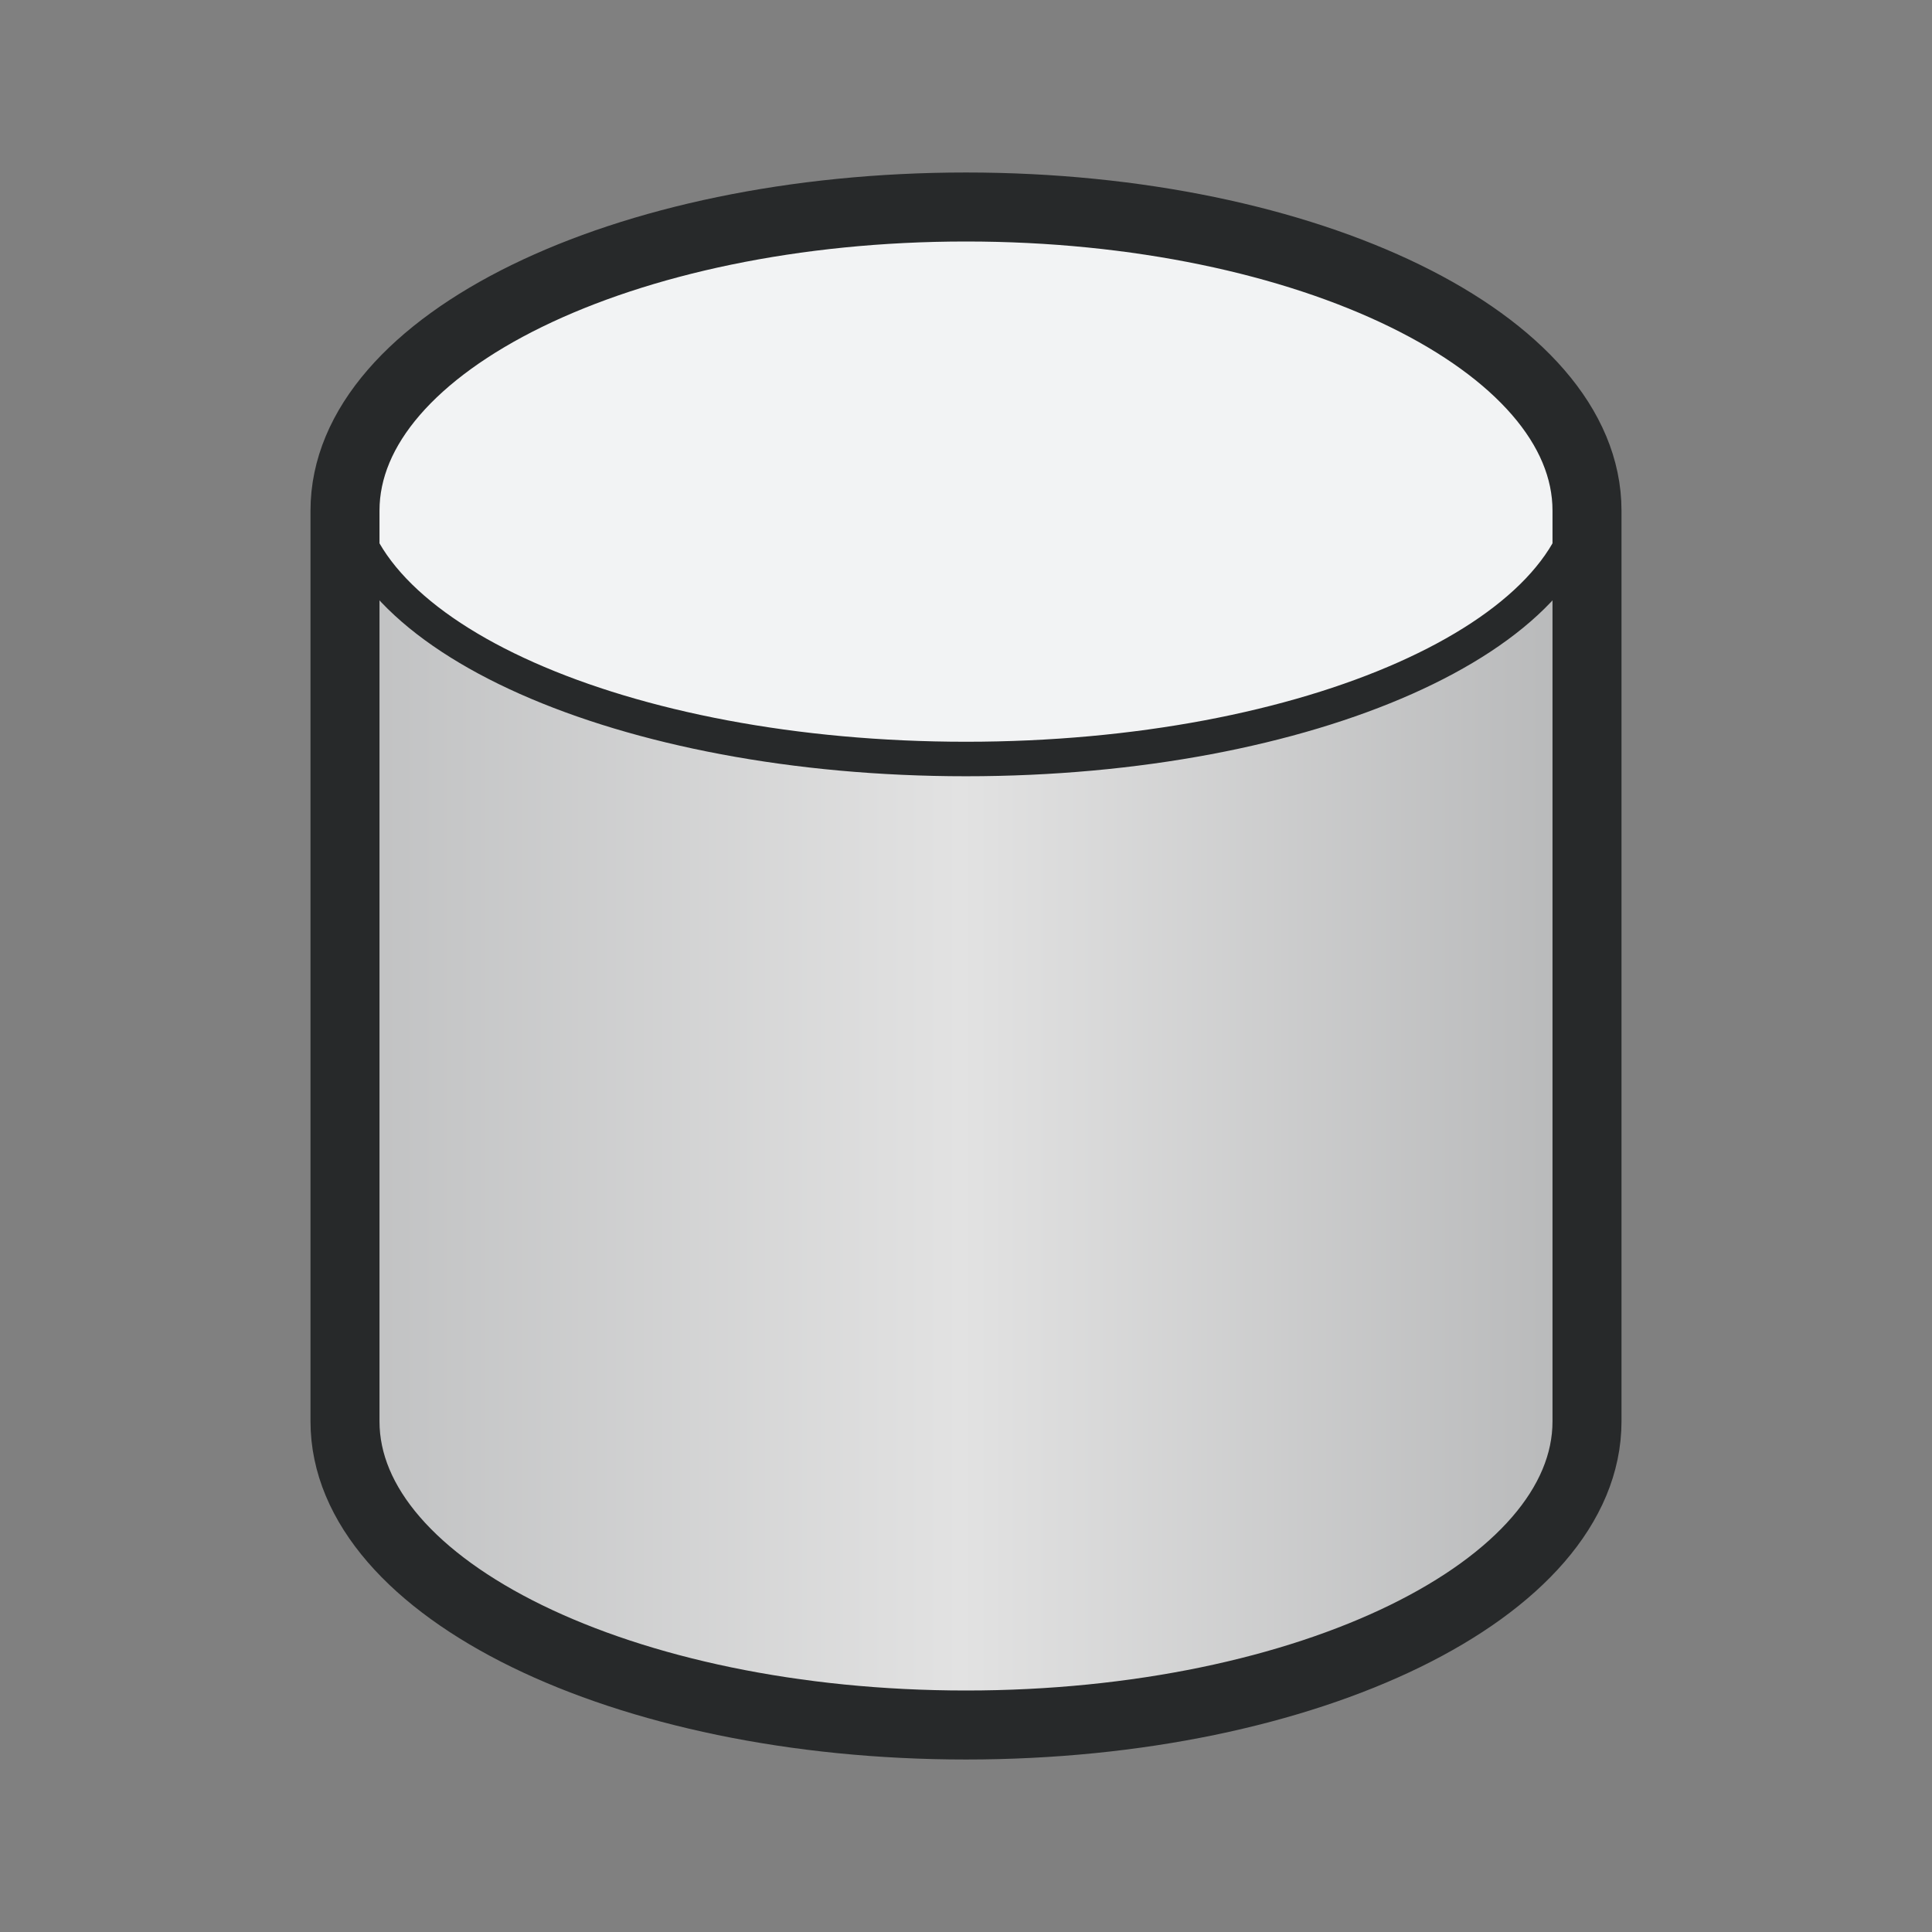 <svg width="28" height="28" viewBox="0 0 28 28" fill="none" xmlns="http://www.w3.org/2000/svg">
<rect x="0" y="0" width="28" height="28" fill="#808080" stroke="none"/>
<path d="M5 20.6V7.4C5 4.97 9.029 3 14 3C18.971 3 23 4.97 23 7.4V20.6C23 23.03 18.971 25 14 25C9.029 25 5 23.03 5 20.6Z" fill="url(#paint0_linear_91_2453)"/>
<ellipse cx="14" cy="7" rx="9" ry="4" fill="#F2F3F4"/>
<path d="M5 20.6V7.4C5 4.97 9.029 3 14 3C18.971 3 23 4.97 23 7.4V20.6C23 23.03 18.971 25 14 25C9.029 25 5 23.03 5 20.6Z" stroke="#27292A" stroke-linecap="round" stroke-linejoin="round"/>
<path d="M23 7C23 9.209 18.971 11 14 11C9.029 11 5 9.209 5 7" stroke="#27292A" stroke-width="0.5"/>
<defs>
<linearGradient id="paint0_linear_91_2453" x1="5" y1="17.142" x2="23" y2="17.142" gradientUnits="userSpaceOnUse">
<stop stop-color="#C0C1C2"/>
<stop offset="0.496" stop-color="#E2E2E2"/>
<stop offset="1" stop-color="#B7B8B9"/>
</linearGradient>
</defs>
</svg>
